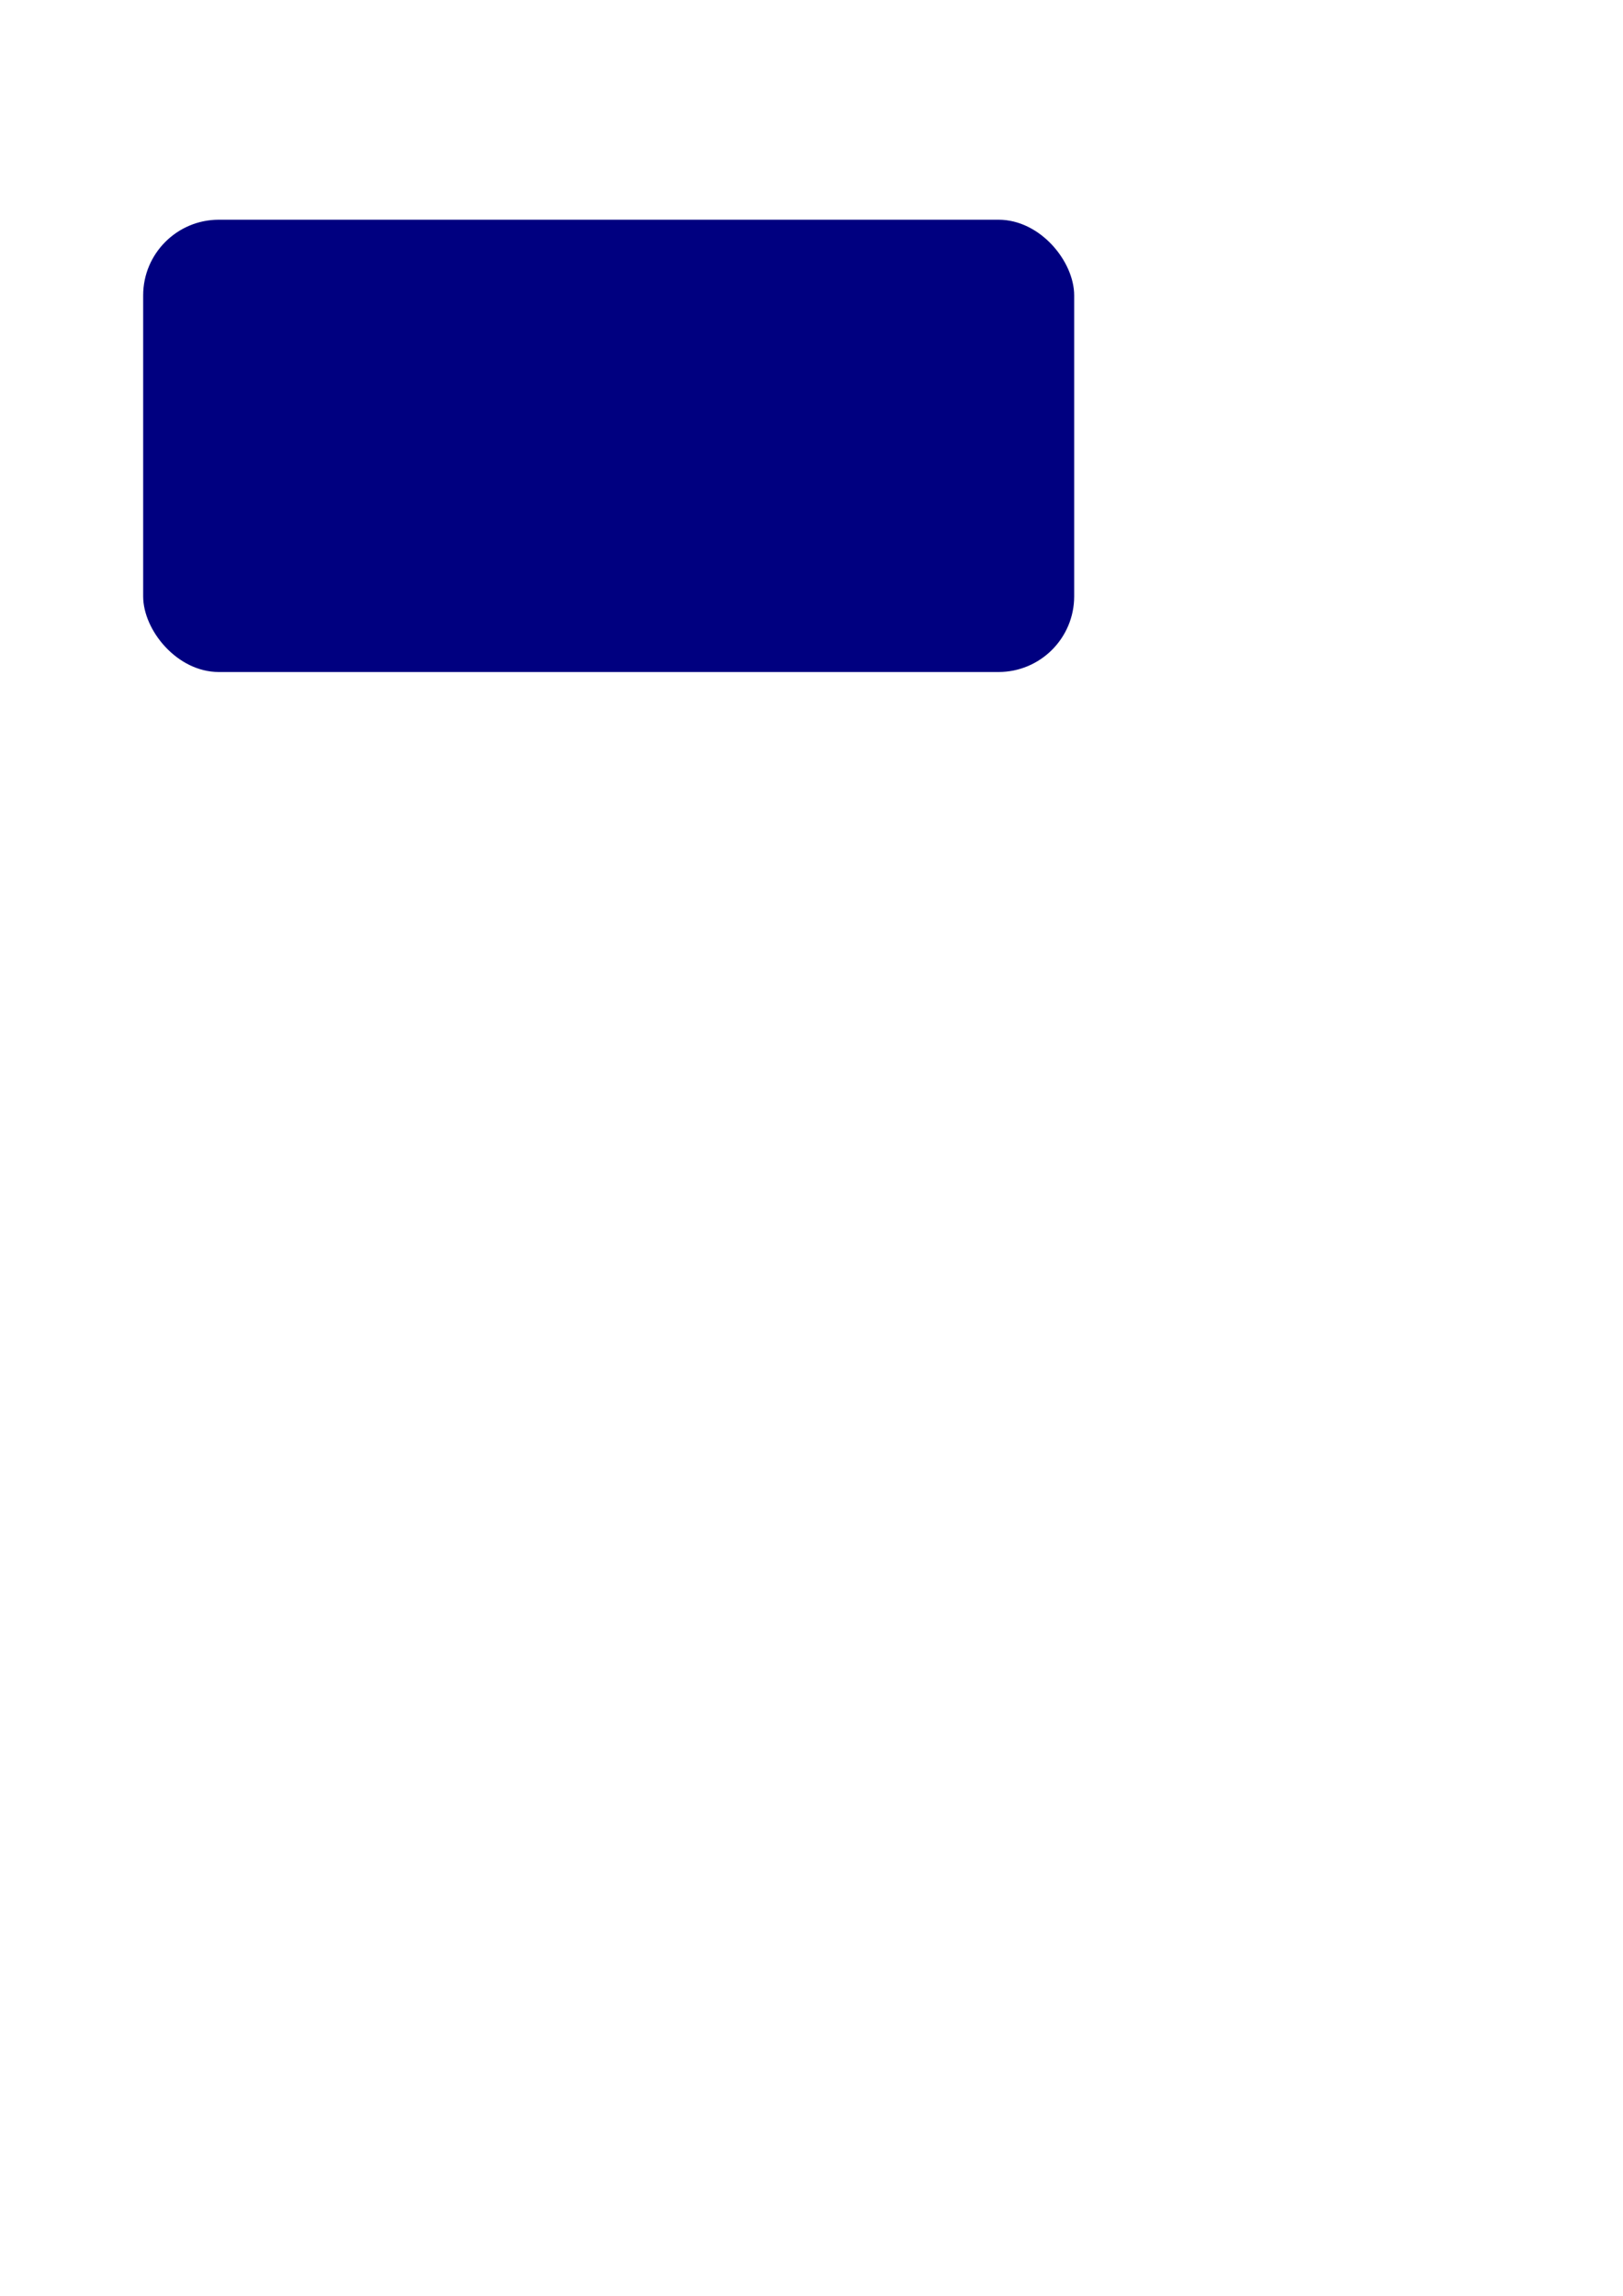 <?xml version="1.0" encoding="UTF-8" standalone="no"?>
<svg
   xmlns:dc="http://purl.org/dc/elements/1.1/"
   xmlns:cc="http://creativecommons.org/ns#"
   xmlns:rdf="http://www.w3.org/1999/02/22-rdf-syntax-ns#"
   xmlns:svg="http://www.w3.org/2000/svg"
   xmlns="http://www.w3.org/2000/svg"
   xmlns:sodipodi="http://sodipodi.sourceforge.net/DTD/sodipodi-0.dtd"
   xmlns:inkscape="http://www.inkscape.org/namespaces/inkscape"
   inkscape:export-ydpi="191.87595"
   inkscape:export-xdpi="191.87595"
   inkscape:export-filename="/Users/asomers/Documents/APCA and DEV LOGOS/text835-3.png"
   sodipodi:docname="APCA logo test prep midjourn.svg"
   inkscape:version="1.0.1 (c497b03c, 2020-09-10)"
   id="svg8"
   version="1.1"
   viewBox="0 0 210 297"
   height="297mm"
   width="210mm">
  <defs
     id="defs2">
    <rect
       x="30.015"
       y="77.312"
       width="113.391"
       height="26.377"
       id="rect854" />
    <rect
       x="39.31"
       y="50.649"
       width="124.732"
       height="48.381"
       id="rect837" />
    <rect
       x="30.015"
       y="77.312"
       width="113.391"
       height="26.377"
       id="rect854-1" />
    <rect
       x="30.015"
       y="77.312"
       width="113.391"
       height="26.377"
       id="rect905" />
    <filter
       x="-0.25"
       width="1.5"
       y="-0.25"
       height="1.5"
       inkscape:menu-tooltip="Oversaturate colors which can be fluorescent in real world"
       inkscape:menu="Color"
       inkscape:label="Lightness-Contrast"
       style="color-interpolation-filters:sRGB"
       id="filter156">
      <feGaussianBlur
         result="result8"
         stdDeviation="9.813"
         id="feGaussianBlur144" />
      <feTurbulence
         baseFrequency="0.022"
         numOctaves="1"
         type="fractalNoise"
         result="result7"
         seed="43"
         id="feTurbulence146" />
      <feComposite
         in="SourceGraphic"
         operator="over"
         result="result6"
         in2="result8"
         id="feComposite148" />
      <feComposite
         in="result6"
         operator="arithmetic"
         result="result2"
         in2="result7"
         k3="1"
         id="feComposite150"
         k1="0"
         k2="0"
         k4="0" />
      <feComposite
         in2="result6"
         operator="in"
         in="result2"
         result="fbSourceGraphic"
         id="feComposite152" />
      <feComposite
         in2="fbSourceGraphic"
         in="fbSourceGraphic"
         k2="2.5"
         operator="arithmetic"
         id="feComposite154"
         result="fbSourceGraphic"
         k1="0"
         k3="0"
         k4="0" />
      <feColorMatrix
         result="fbSourceGraphicAlpha"
         in="fbSourceGraphic"
         values="0 0 0 -1 0 0 0 0 -1 0 0 0 0 -1 0 0 0 0 1 0"
         id="feColorMatrix206" />
      <feColorMatrix
         id="feColorMatrix208"
         type="hueRotate"
         values="0"
         in="fbSourceGraphic" />
      <feColorMatrix
         id="feColorMatrix210"
         type="saturate"
         values="0.447" />
      <feColorMatrix
         id="feColorMatrix212"
         type="matrix"
         values="2 -1 0 0 0 0 2 -1 0 0 -1 0 2 0 0 0 0 0 1 0 "
         result="fbSourceGraphic" />
      <feColorMatrix
         result="fbSourceGraphicAlpha"
         in="fbSourceGraphic"
         values="0 0 0 -1 0 0 0 0 -1 0 0 0 0 -1 0 0 0 0 1 0"
         id="feColorMatrix332" />
      <feColorMatrix
         id="feColorMatrix334"
         values="1.464 0 0 -0.141 -0.232 0 1.464 0 -0.141 -0.232 0 0 1.464 -0.141 -0.232 0 0 0 1 0"
         in="fbSourceGraphic" />
    </filter>
    <filter
       style="color-interpolation-filters:sRGB"
       id="filter214"
       inkscape:label="filter1" />
    <filter
       style="color-interpolation-filters:sRGB;"
       inkscape:label="Drop Shadow"
       id="filter1324">
      <feFlood
         flood-opacity="0.498"
         flood-color="rgb(0,0,0)"
         result="flood"
         id="feFlood1314" />
      <feComposite
         in="flood"
         in2="SourceGraphic"
         operator="in"
         result="composite1"
         id="feComposite1316" />
      <feGaussianBlur
         in="composite1"
         stdDeviation="1.4"
         result="blur"
         id="feGaussianBlur1318" />
      <feOffset
         dx="0.7"
         dy="1.7"
         result="offset"
         id="feOffset1320" />
      <feComposite
         in="SourceGraphic"
         in2="offset"
         operator="over"
         result="composite2"
         id="feComposite1322" />
    </filter>
    <filter
       style="color-interpolation-filters:sRGB;"
       inkscape:label="Drop Shadow"
       id="filter1852">
      <feFlood
         flood-opacity="0.597"
         flood-color="rgb(113,9,149)"
         result="flood"
         id="feFlood1842" />
      <feComposite
         in="flood"
         in2="SourceGraphic"
         operator="out"
         result="composite1"
         id="feComposite1844" />
      <feGaussianBlur
         in="composite1"
         stdDeviation="0.3"
         result="blur"
         id="feGaussianBlur1846" />
      <feOffset
         dx="0.2"
         dy="0.2"
         result="offset"
         id="feOffset1848" />
      <feComposite
         in="offset"
         in2="SourceGraphic"
         operator="atop"
         result="composite2"
         id="feComposite1850" />
    </filter>
    <filter
       style="color-interpolation-filters:sRGB;"
       inkscape:label="Drop Shadow"
       id="filter2284">
      <feFlood
         flood-opacity="0.803"
         flood-color="rgb(113,9,149)"
         result="flood"
         id="feFlood2274" />
      <feComposite
         in="flood"
         in2="SourceGraphic"
         operator="in"
         result="composite1"
         id="feComposite2276" />
      <feGaussianBlur
         in="composite1"
         stdDeviation="0.6"
         result="blur"
         id="feGaussianBlur2278" />
      <feOffset
         dx="2"
         dy="2"
         result="offset"
         id="feOffset2280"
         preserveAlpha="true" />
      <feComposite
         in="offset"
         in2="SourceGraphic"
         operator="atop"
         result="composite2"
         id="feComposite2282" />
    </filter>
    <rect
       x="30.015"
       y="77.312"
       width="113.391"
       height="26.377"
       id="rect854-1-4" />
    <rect
       x="30.015"
       y="77.312"
       width="113.391"
       height="26.377"
       id="rect2295" />
    <filter
       style="color-interpolation-filters:sRGB"
       inkscape:label="Drop Shadow"
       id="filter1852-9">
      <feFlood
         flood-opacity="0.597"
         flood-color="rgb(113,9,149)"
         result="flood"
         id="feFlood1842-1" />
      <feComposite
         in="flood"
         in2="SourceGraphic"
         operator="out"
         result="composite1"
         id="feComposite1844-7" />
      <feGaussianBlur
         in="composite1"
         stdDeviation="0.3"
         result="blur"
         id="feGaussianBlur1846-5" />
      <feOffset
         dx="0.2"
         dy="0.2"
         result="offset"
         id="feOffset1848-5" />
      <feComposite
         in="offset"
         in2="SourceGraphic"
         operator="atop"
         result="composite2"
         id="feComposite1850-4" />
    </filter>
    <filter
       style="color-interpolation-filters:sRGB;"
       inkscape:label="Blur"
       id="filter2416"
       width="2.5"
       height="1.5"
       y="-0.3"
       x="-0.1">
      <feGaussianBlur
         stdDeviation="0.4 0.4"
         result="blur"
         id="feGaussianBlur2414" />
    </filter>
    <rect
       x="30.015"
       y="77.312"
       width="113.391"
       height="26.377"
       id="rect854-1-0" />
    <rect
       x="30.015"
       y="77.312"
       width="113.391"
       height="26.377"
       id="rect2445" />
    <filter
       style="color-interpolation-filters:sRGB;"
       inkscape:label="Blur"
       id="filter1852-4"
       height="2"
       y="-0.3">
      <feFlood
         flood-opacity="0.597"
         flood-color="rgb(113,9,149)"
         result="flood"
         id="feFlood1842-0" />
      <feComposite
         in="flood"
         in2="SourceGraphic"
         operator="out"
         result="composite1"
         id="feComposite1844-5" />
      <feGaussianBlur
         in="composite1"
         stdDeviation="0.3"
         result="blur"
         id="feGaussianBlur1846-6" />
      <feOffset
         dx="0.2"
         dy="0.2"
         result="offset"
         id="feOffset1848-8" />
      <feComposite
         in="offset"
         in2="SourceGraphic"
         operator="atop"
         result="fbSourceGraphic"
         id="feComposite1850-5" />
      <feColorMatrix
         result="fbSourceGraphicAlpha"
         in="fbSourceGraphic"
         values="0 0 0 -1 0 0 0 0 -1 0 0 0 0 -1 0 0 0 0 1 0"
         id="feColorMatrix2752" />
      <feGaussianBlur
         id="feGaussianBlur2754"
         stdDeviation="0.7 0.7"
         result="blur"
         in="fbSourceGraphic" />
    </filter>
    <filter
       x="-0.25"
       width="1.5"
       y="-0.25"
       height="1.5"
       inkscape:menu-tooltip="Oversaturate colors which can be fluorescent in real world"
       inkscape:menu="Color"
       inkscape:label="Lightness-Contrast"
       style="color-interpolation-filters:sRGB"
       id="filter156-8">
      <feGaussianBlur
         result="result8"
         stdDeviation="7"
         id="feGaussianBlur144-6" />
      <feTurbulence
         baseFrequency="0.022"
         numOctaves="1"
         type="fractalNoise"
         result="result7"
         seed="43"
         id="feTurbulence146-9" />
      <feComposite
         in="SourceGraphic"
         operator="over"
         result="result6"
         in2="result8"
         id="feComposite148-0" />
      <feComposite
         in="result6"
         operator="arithmetic"
         result="result2"
         in2="result7"
         k3="1"
         id="feComposite150-1"
         k1="0"
         k2="0"
         k4="0" />
      <feComposite
         in2="result6"
         operator="in"
         in="result2"
         result="fbSourceGraphic"
         id="feComposite152-6" />
      <feComposite
         in2="fbSourceGraphic"
         in="fbSourceGraphic"
         k2="2.5"
         operator="arithmetic"
         id="feComposite154-4"
         result="fbSourceGraphic"
         k1="0"
         k3="0"
         k4="0" />
      <feColorMatrix
         result="fbSourceGraphicAlpha"
         in="fbSourceGraphic"
         values="0 0 0 -1 0 0 0 0 -1 0 0 0 0 -1 0 0 0 0 1 0"
         id="feColorMatrix206-4" />
      <feColorMatrix
         id="feColorMatrix208-8"
         type="hueRotate"
         values="0"
         in="fbSourceGraphic" />
      <feColorMatrix
         id="feColorMatrix210-6"
         type="saturate"
         values="1" />
      <feColorMatrix
         id="feColorMatrix212-1"
         type="matrix"
         values="2 -1 0 0 0 0 2 -1 0 0 -1 0 2 0 0 0 0 0 1 0 "
         result="fbSourceGraphic" />
      <feColorMatrix
         result="fbSourceGraphicAlpha"
         in="fbSourceGraphic"
         values="0 0 0 -1 0 0 0 0 -1 0 0 0 0 -1 0 0 0 0 1 0"
         id="feColorMatrix332-4" />
      <feColorMatrix
         id="feColorMatrix334-0"
         values="1.464 0 0 -0.141 -0.232 0 1.464 0 -0.141 -0.232 0 0 1.464 -0.141 -0.232 0 0 0 1 0"
         in="fbSourceGraphic" />
    </filter>
    <clipPath
       clipPathUnits="userSpaceOnUse"
       id="clipPath3943">
      <rect
         style="fill:#55d400;stroke-width:0.175"
         id="rect3945"
         width="110.126"
         height="56.854"
         x="46.534"
         y="44.022"
         ry="9.512" />
    </clipPath>
    <clipPath
       clipPathUnits="userSpaceOnUse"
       id="clipPath3947">
      <rect
         style="fill:#55d400;stroke-width:0.175"
         id="rect3949"
         width="110.126"
         height="56.854"
         x="46.05"
         y="43.508"
         ry="9.512" />
    </clipPath>
    <clipPath
       clipPathUnits="userSpaceOnUse"
       id="clipPath3951">
      <rect
         style="fill:#55d400;stroke-width:0.186"
         id="rect3953"
         width="120.464"
         height="58.511"
         x="27.923"
         y="46.615"
         ry="9.79" />
    </clipPath>
    <clipPath
       clipPathUnits="userSpaceOnUse"
       id="clipPath3955">
      <rect
         style="fill:#55d400;stroke-width:0.186"
         id="rect3957"
         width="120.464"
         height="58.511"
         x="18.524"
         y="28.424"
         ry="9.79" />
    </clipPath>
    <filter
       inkscape:label="Ridged Border"
       inkscape:menu="Bevels"
       inkscape:menu-tooltip="Ridged border with inner bevel"
       style="color-interpolation-filters:sRGB;"
       id="filter1271">
      <feMorphology
         radius="5"
         in="SourceAlpha"
         result="result91"
         id="feMorphology1257"
         operator="erode" />
      <feComposite
         operator="out"
         in="SourceGraphic"
         in2="result91"
         id="feComposite1259" />
      <feGaussianBlur
         result="result0"
         stdDeviation="1.2"
         id="feGaussianBlur1261" />
      <feDiffuseLighting
         diffuseConstant="1"
         id="feDiffuseLighting1265"
         lighting-color="rgb(255,255,255)">
        <feDistantLight
           elevation="66"
           azimuth="225"
           id="feDistantLight1263" />
      </feDiffuseLighting>
      <feBlend
         mode="multiply"
         id="feBlend1267" />
      <feComposite
         operator="in"
         in2="SourceAlpha"
         id="feComposite1269" />
    </filter>
    <filter
       inkscape:label="Metallized Paint"
       inkscape:menu="Materials"
       inkscape:menu-tooltip="Metallized effect with a soft lighting, slightly translucent at the edges"
       style="color-interpolation-filters:sRGB;"
       id="filter1407">
      <feGaussianBlur
         stdDeviation="1"
         result="result1"
         id="feGaussianBlur1381" />
      <feComposite
         in="result1"
         in2="result1"
         result="result4"
         operator="in"
         id="feComposite1383" />
      <feBlend
         in="result1"
         mode="screen"
         result="result5"
         in2="result4"
         id="feBlend1385" />
      <feGaussianBlur
         stdDeviation="8"
         result="result6"
         in="result5"
         id="feGaussianBlur1387" />
      <feComposite
         operator="atop"
         in="result6"
         in2="result5"
         result="result8"
         id="feComposite1389" />
      <feComposite
         operator="in"
         result="fbSourceGraphic"
         in="result6"
         in2="result8"
         id="feComposite1391" />
      <feGaussianBlur
         result="result0"
         in="fbSourceGraphic"
         stdDeviation="2.5"
         id="feGaussianBlur1393" />
      <feSpecularLighting
         specularExponent="45"
         specularConstant="1.5"
         surfaceScale="1"
         lighting-color="rgb(255,255,255)"
         result="result1"
         in="result0"
         id="feSpecularLighting1397">
        <fePointLight
           z="21000"
           y="-9000"
           x="-6000"
           id="fePointLight1395" />
      </feSpecularLighting>
      <feComposite
         operator="in"
         result="result2"
         in="result1"
         in2="fbSourceGraphic"
         id="feComposite1399" />
      <feComposite
         k3="1"
         k2="1"
         operator="arithmetic"
         result="result4"
         in="fbSourceGraphic"
         in2="result2"
         id="feComposite1401" />
      <feComposite
         operator="in"
         in="result9"
         in2="result4"
         result="result91"
         id="feComposite1403" />
      <feBlend
         mode="multiply"
         in2="result91"
         id="feBlend1405" />
    </filter>
    <filter
       inkscape:label="Refractive Gel A"
       inkscape:menu="Ridges"
       inkscape:menu-tooltip="Gel effect with light refraction"
       height="1.4"
       width="1.4"
       y="-0.2"
       x="-0.2"
       style="color-interpolation-filters:sRGB;"
       id="filter1995">
      <feOffset
         dx="6"
         dy="6"
         in="SourceAlpha"
         result="result3"
         id="feOffset1973" />
      <feGaussianBlur
         stdDeviation="6"
         in="result3"
         result="result1"
         id="feGaussianBlur1975" />
      <feComposite
         operator="in"
         in2="result1"
         in="SourceGraphic"
         result="result2"
         id="feComposite1977" />
      <feComposite
         operator="out"
         result="fbSourceGraphic"
         in="result2"
         in2="result2"
         id="feComposite1979" />
      <feColorMatrix
         result="fbSourceGraphicAlpha"
         in="fbSourceGraphic"
         values="0 0 0 -1 0 0 0 0 -1 0 0 0 0 1 0 0 0 0 4 0 "
         id="feColorMatrix1981" />
      <feGaussianBlur
         result="result0"
         in="fbSourceGraphicAlpha"
         stdDeviation="0.66"
         id="feGaussianBlur1983" />
      <feSpecularLighting
         specularExponent="24.292"
         specularConstant="1.25"
         surfaceScale="2.394"
         lighting-color="rgb(255,255,255)"
         result="result1"
         in="result0"
         id="feSpecularLighting1987">
        <feDistantLight
           azimuth="229"
           elevation="42"
           id="feDistantLight1985" />
      </feSpecularLighting>
      <feComposite
         operator="in"
         result="result2"
         in="result1"
         in2="fbSourceGraphicAlpha"
         id="feComposite1989" />
      <feComposite
         in="fbSourceGraphic"
         operator="arithmetic"
         k2="1.756"
         k3="7.849"
         in2="result2"
         result="result91"
         id="feComposite1991"
         k1="1.47" />
      <feBlend
         mode="multiply"
         in2="result91"
         id="feBlend1993" />
    </filter>
  </defs>
  <sodipodi:namedview
     id="base"
     pagecolor="#ffffff"
     bordercolor="#666666"
     borderopacity="1.0"
     inkscape:pageopacity="0.0"
     inkscape:pageshadow="2"
     inkscape:zoom="1"
     inkscape:cx="155.41629"
     inkscape:cy="246.53061"
     inkscape:document-units="mm"
     inkscape:current-layer="layer1"
     inkscape:document-rotation="0"
     showgrid="false"
     inkscape:window-width="1403"
     inkscape:window-height="855"
     inkscape:window-x="10"
     inkscape:window-y="23"
     inkscape:window-maximized="0"
     showguides="true" />
  <g
     inkscape:label="Layer 1"
     inkscape:groupmode="layer"
     id="layer1">
    <rect
       style="fill:#000080;stroke-width:0.186"
       id="rect833"
       width="120.464"
       height="58.511"
       x="18.524"
       y="28.424"
       ry="9.79"
       clip-path="url(#clipPath3955)" />
    <g
       aria-label="APCA"
       id="text835"
       style="font-style:normal;font-variant:normal;font-weight:normal;font-stretch:normal;font-size:30.339px;line-height:1.25;font-family:Audiowide;-inkscape-font-specification:Audiowide;white-space:pre;shape-inside:url(#rect837);fill:#ffffff;fill-opacity:1;stroke:none;filter:url(#filter1995)"
       transform="translate(-9.399,-18.191)"
       clip-path="url(#clipPath3951)"
       inkscape:export-xdpi="96"
       inkscape:export-ydpi="96">
      <path
         d="M 62.389,77.994 H 58.537 V 72.779 H 44.997 v 5.214 H 41.146 V 67.372 q 0,-2.326 0.8,-4.281 0.8,-1.955 2.222,-3.363 1.422,-1.407 3.363,-2.192 1.941,-0.785 4.237,-0.785 h 8.681 q 0.4,0 0.756,0.148 0.356,0.148 0.622,0.415 0.267,0.267 0.415,0.622 0.148,0.356 0.148,0.756 z M 44.997,68.928 h 13.54 v -8.325 h -6.77 q -0.178,0 -0.756,0.059 -0.563,0.044 -1.318,0.252 -0.741,0.207 -1.57,0.637 -0.83,0.43 -1.526,1.185 -0.696,0.756 -1.155,1.896 -0.444,1.126 -0.444,2.741 z"
         style="font-style:normal;font-variant:normal;font-weight:normal;font-stretch:normal;font-size:30.339px;font-family:Audiowide;-inkscape-font-specification:Audiowide;fill:#ffffff"
         id="path843" />
      <path
         d="m 86.429,65.639 q 0,1.318 -0.326,2.355 -0.326,1.037 -0.889,1.837 -0.548,0.785 -1.274,1.348 -0.726,0.563 -1.526,0.918 -0.785,0.356 -1.6,0.518 -0.8,0.163 -1.511,0.163 h -8.711 v -3.852 h 8.711 q 0.741,-0.059 1.333,-0.296 0.607,-0.252 1.037,-0.667 0.43,-0.415 0.667,-0.993 0.237,-0.593 0.237,-1.333 V 63.891 Q 82.504,63.165 82.267,62.558 82.029,61.95 81.615,61.521 81.215,61.091 80.637,60.854 80.059,60.602 79.304,60.602 h -8.681 q -0.77,0 -1.17,0.4 -0.4,0.4 -0.4,1.155 v 15.836 h -3.852 v -15.836 q 0,-1.481 0.533,-2.518 0.548,-1.037 1.348,-1.674 0.815,-0.637 1.763,-0.918 0.948,-0.296 1.748,-0.296 h 8.711 q 1.304,0 2.341,0.341 1.037,0.326 1.822,0.889 0.8,0.548 1.348,1.274 0.563,0.726 0.918,1.526 0.37,0.785 0.533,1.6 0.163,0.8 0.163,1.511 z"
         style="font-style:normal;font-variant:normal;font-weight:normal;font-stretch:normal;font-size:30.339px;font-family:Audiowide;-inkscape-font-specification:Audiowide;fill:#ffffff"
         id="path845" />
      <path
         d="M 108.754,77.994 H 94.858 q -0.533,0 -1.155,-0.119 -0.607,-0.133 -1.215,-0.4 -0.593,-0.267 -1.141,-0.681 Q 90.799,76.364 90.37,75.772 89.955,75.164 89.703,74.379 89.451,73.579 89.451,72.587 V 62.158 q 0,-0.533 0.119,-1.141 0.133,-0.622 0.4,-1.215 0.267,-0.607 0.696,-1.155 0.43,-0.548 1.022,-0.963 0.607,-0.43 1.393,-0.681 0.785,-0.252 1.778,-0.252 h 13.895 v 3.852 H 94.858 q -0.756,0 -1.155,0.4 -0.4,0.4 -0.4,1.185 v 10.399 q 0,0.741 0.4,1.155 0.415,0.4 1.155,0.4 h 13.895 z"
         style="font-style:normal;font-variant:normal;font-weight:normal;font-stretch:normal;font-size:30.339px;font-family:Audiowide;-inkscape-font-specification:Audiowide;fill:#ffffff"
         id="path847" />
      <path
         d="m 111.498,77.994 h 3.852 v -5.214 h 13.54 v 5.214 h 3.852 V 67.372 q 0,-2.326 -0.8,-4.281 -0.8,-1.955 -2.222,-3.363 -1.422,-1.407 -3.363,-2.192 -1.941,-0.785 -4.237,-0.785 h -8.681 q -0.4,0 -0.756,0.148 -0.356,0.148 -0.622,0.415 -0.267,0.267 -0.415,0.622 -0.148,0.356 -0.148,0.756 z m 17.392,-9.066 h -13.54 v -8.325 h 6.77 q 0.178,0 0.756,0.059 0.563,0.044 1.318,0.252 0.741,0.207 1.57,0.637 0.83,0.43 1.526,1.185 0.696,0.756 1.155,1.896 0.444,1.126 0.444,2.741 z"
         style="font-style:normal;font-variant:normal;font-weight:normal;font-stretch:normal;font-size:30.339px;font-family:Audiowide;-inkscape-font-specification:Audiowide;fill:#ffffff"
         id="path849" />
    </g>
  </g>
</svg>
